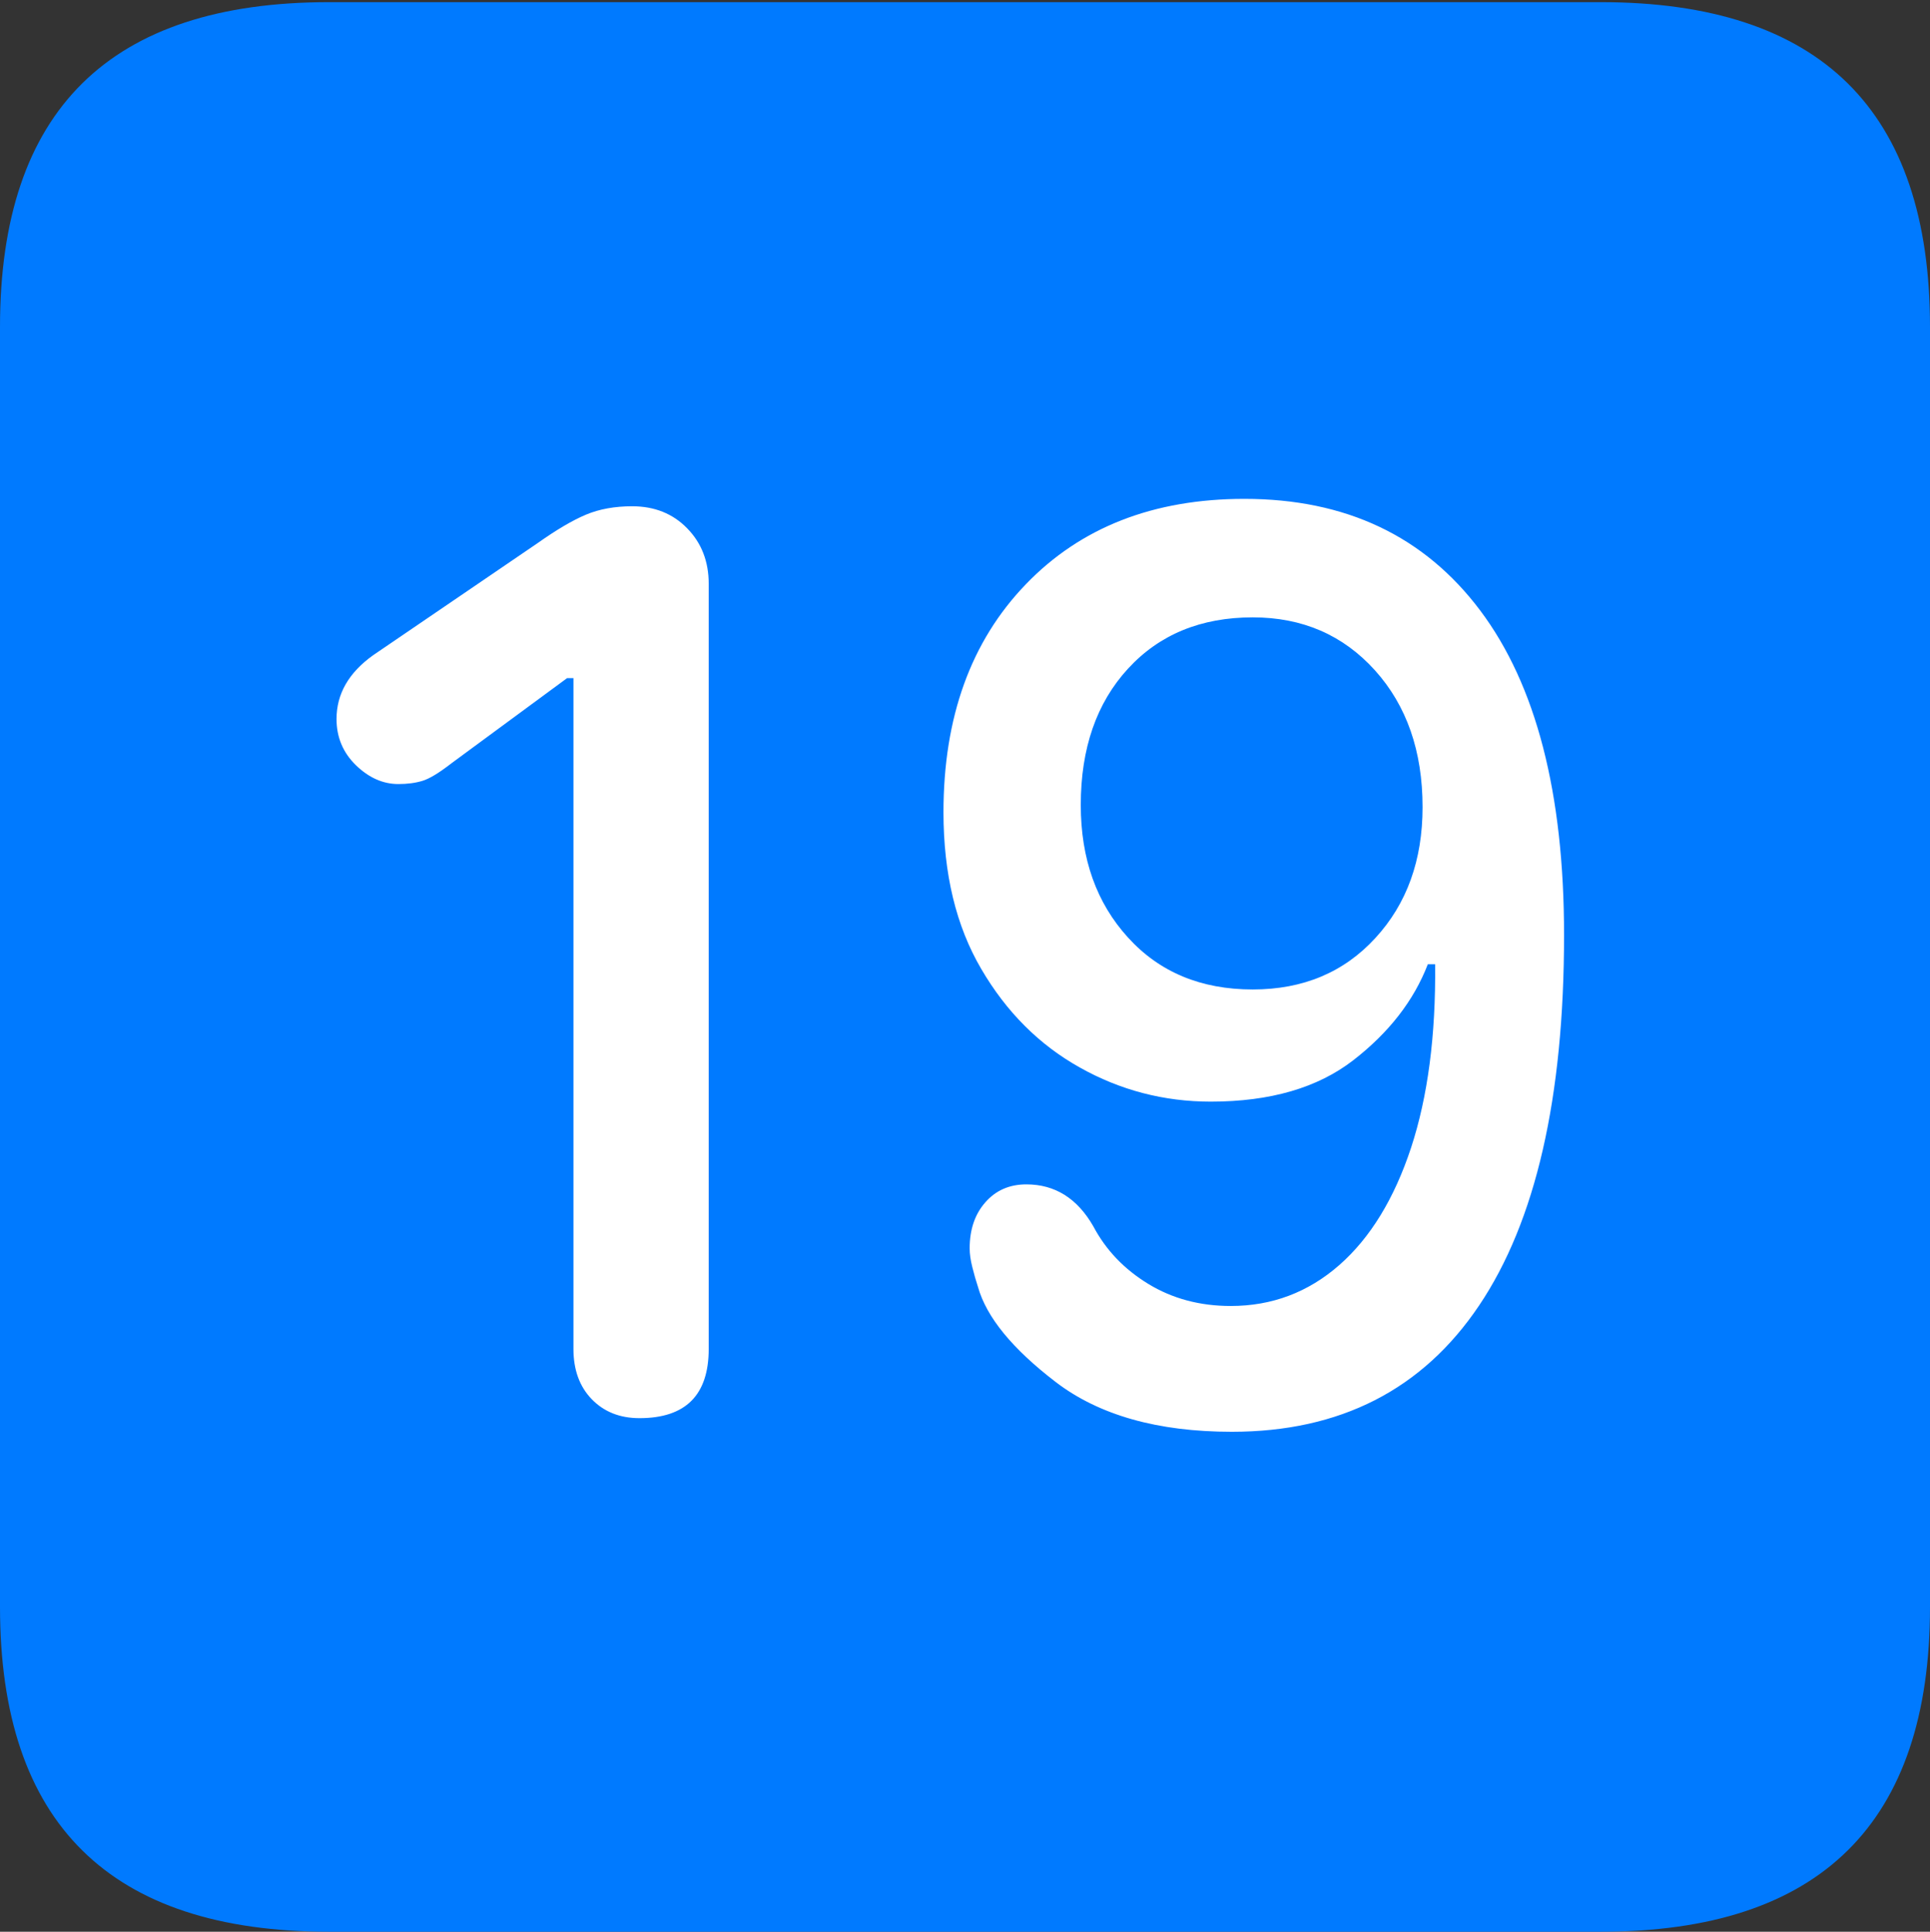 <?xml version="1.0" encoding="UTF-8"?>
<!--Generator: Apple Native CoreSVG 175.5-->
<!DOCTYPE svg
PUBLIC "-//W3C//DTD SVG 1.1//EN"
       "http://www.w3.org/Graphics/SVG/1.1/DTD/svg11.dtd">
<svg version="1.1" xmlns="http://www.w3.org/2000/svg" xmlns:xlink="http://www.w3.org/1999/xlink" width="17.979" height="17.998">
 <rect width="100%" height="100%" fill="#333333" stroke="none"/>
 <g>
  <rect height="17.998" opacity="0" width="17.979" x="0" y="0"/>
  <path d="M3.066 17.998L14.912 17.998Q16.445 17.998 17.212 17.241Q17.979 16.484 17.979 14.971L17.979 3.047Q17.979 1.533 17.212 0.776Q16.445 0.02 14.912 0.02L3.066 0.02Q1.533 0.02 0.767 0.776Q0 1.533 0 3.047L0 14.971Q0 16.484 0.767 17.241Q1.533 17.998 3.066 17.998Z" fill="#007aff"/>
  <path d="M5.957 13.213Q5.684 13.213 5.513 13.037Q5.342 12.861 5.342 12.568L5.342 6.318L5.283 6.318L4.209 7.109Q4.033 7.246 3.936 7.275Q3.838 7.305 3.711 7.305Q3.496 7.305 3.315 7.129Q3.135 6.953 3.135 6.699Q3.135 6.348 3.477 6.104L5.01 5.059Q5.273 4.873 5.459 4.795Q5.645 4.717 5.889 4.717Q6.201 4.717 6.401 4.922Q6.602 5.127 6.602 5.439L6.602 12.568Q6.602 13.213 5.957 13.213ZM11.475 13.34Q10.44 13.34 9.834 12.876Q9.229 12.412 9.111 11.992Q9.082 11.904 9.058 11.807Q9.033 11.709 9.033 11.631Q9.033 11.367 9.18 11.201Q9.326 11.035 9.561 11.035Q9.961 11.035 10.185 11.426Q10.361 11.758 10.698 11.963Q11.035 12.168 11.465 12.168Q12.041 12.168 12.476 11.787Q12.91 11.406 13.145 10.693Q13.379 9.98 13.369 8.984L13.301 8.984Q13.105 9.492 12.607 9.878Q12.109 10.264 11.279 10.264Q10.625 10.264 10.059 9.946Q9.492 9.629 9.141 9.028Q8.789 8.428 8.789 7.568Q8.789 6.24 9.556 5.444Q10.322 4.648 11.592 4.648Q13.008 4.648 13.789 5.688Q14.57 6.729 14.57 8.711Q14.57 10.986 13.779 12.163Q12.988 13.34 11.475 13.34ZM11.67 9.219Q12.373 9.219 12.812 8.74Q13.252 8.262 13.252 7.52Q13.252 6.738 12.808 6.245Q12.363 5.752 11.67 5.752Q10.947 5.752 10.508 6.23Q10.068 6.709 10.068 7.5Q10.068 8.252 10.508 8.735Q10.947 9.219 11.67 9.219Z" fill="#ffffff"/>
 </g>
</svg>
